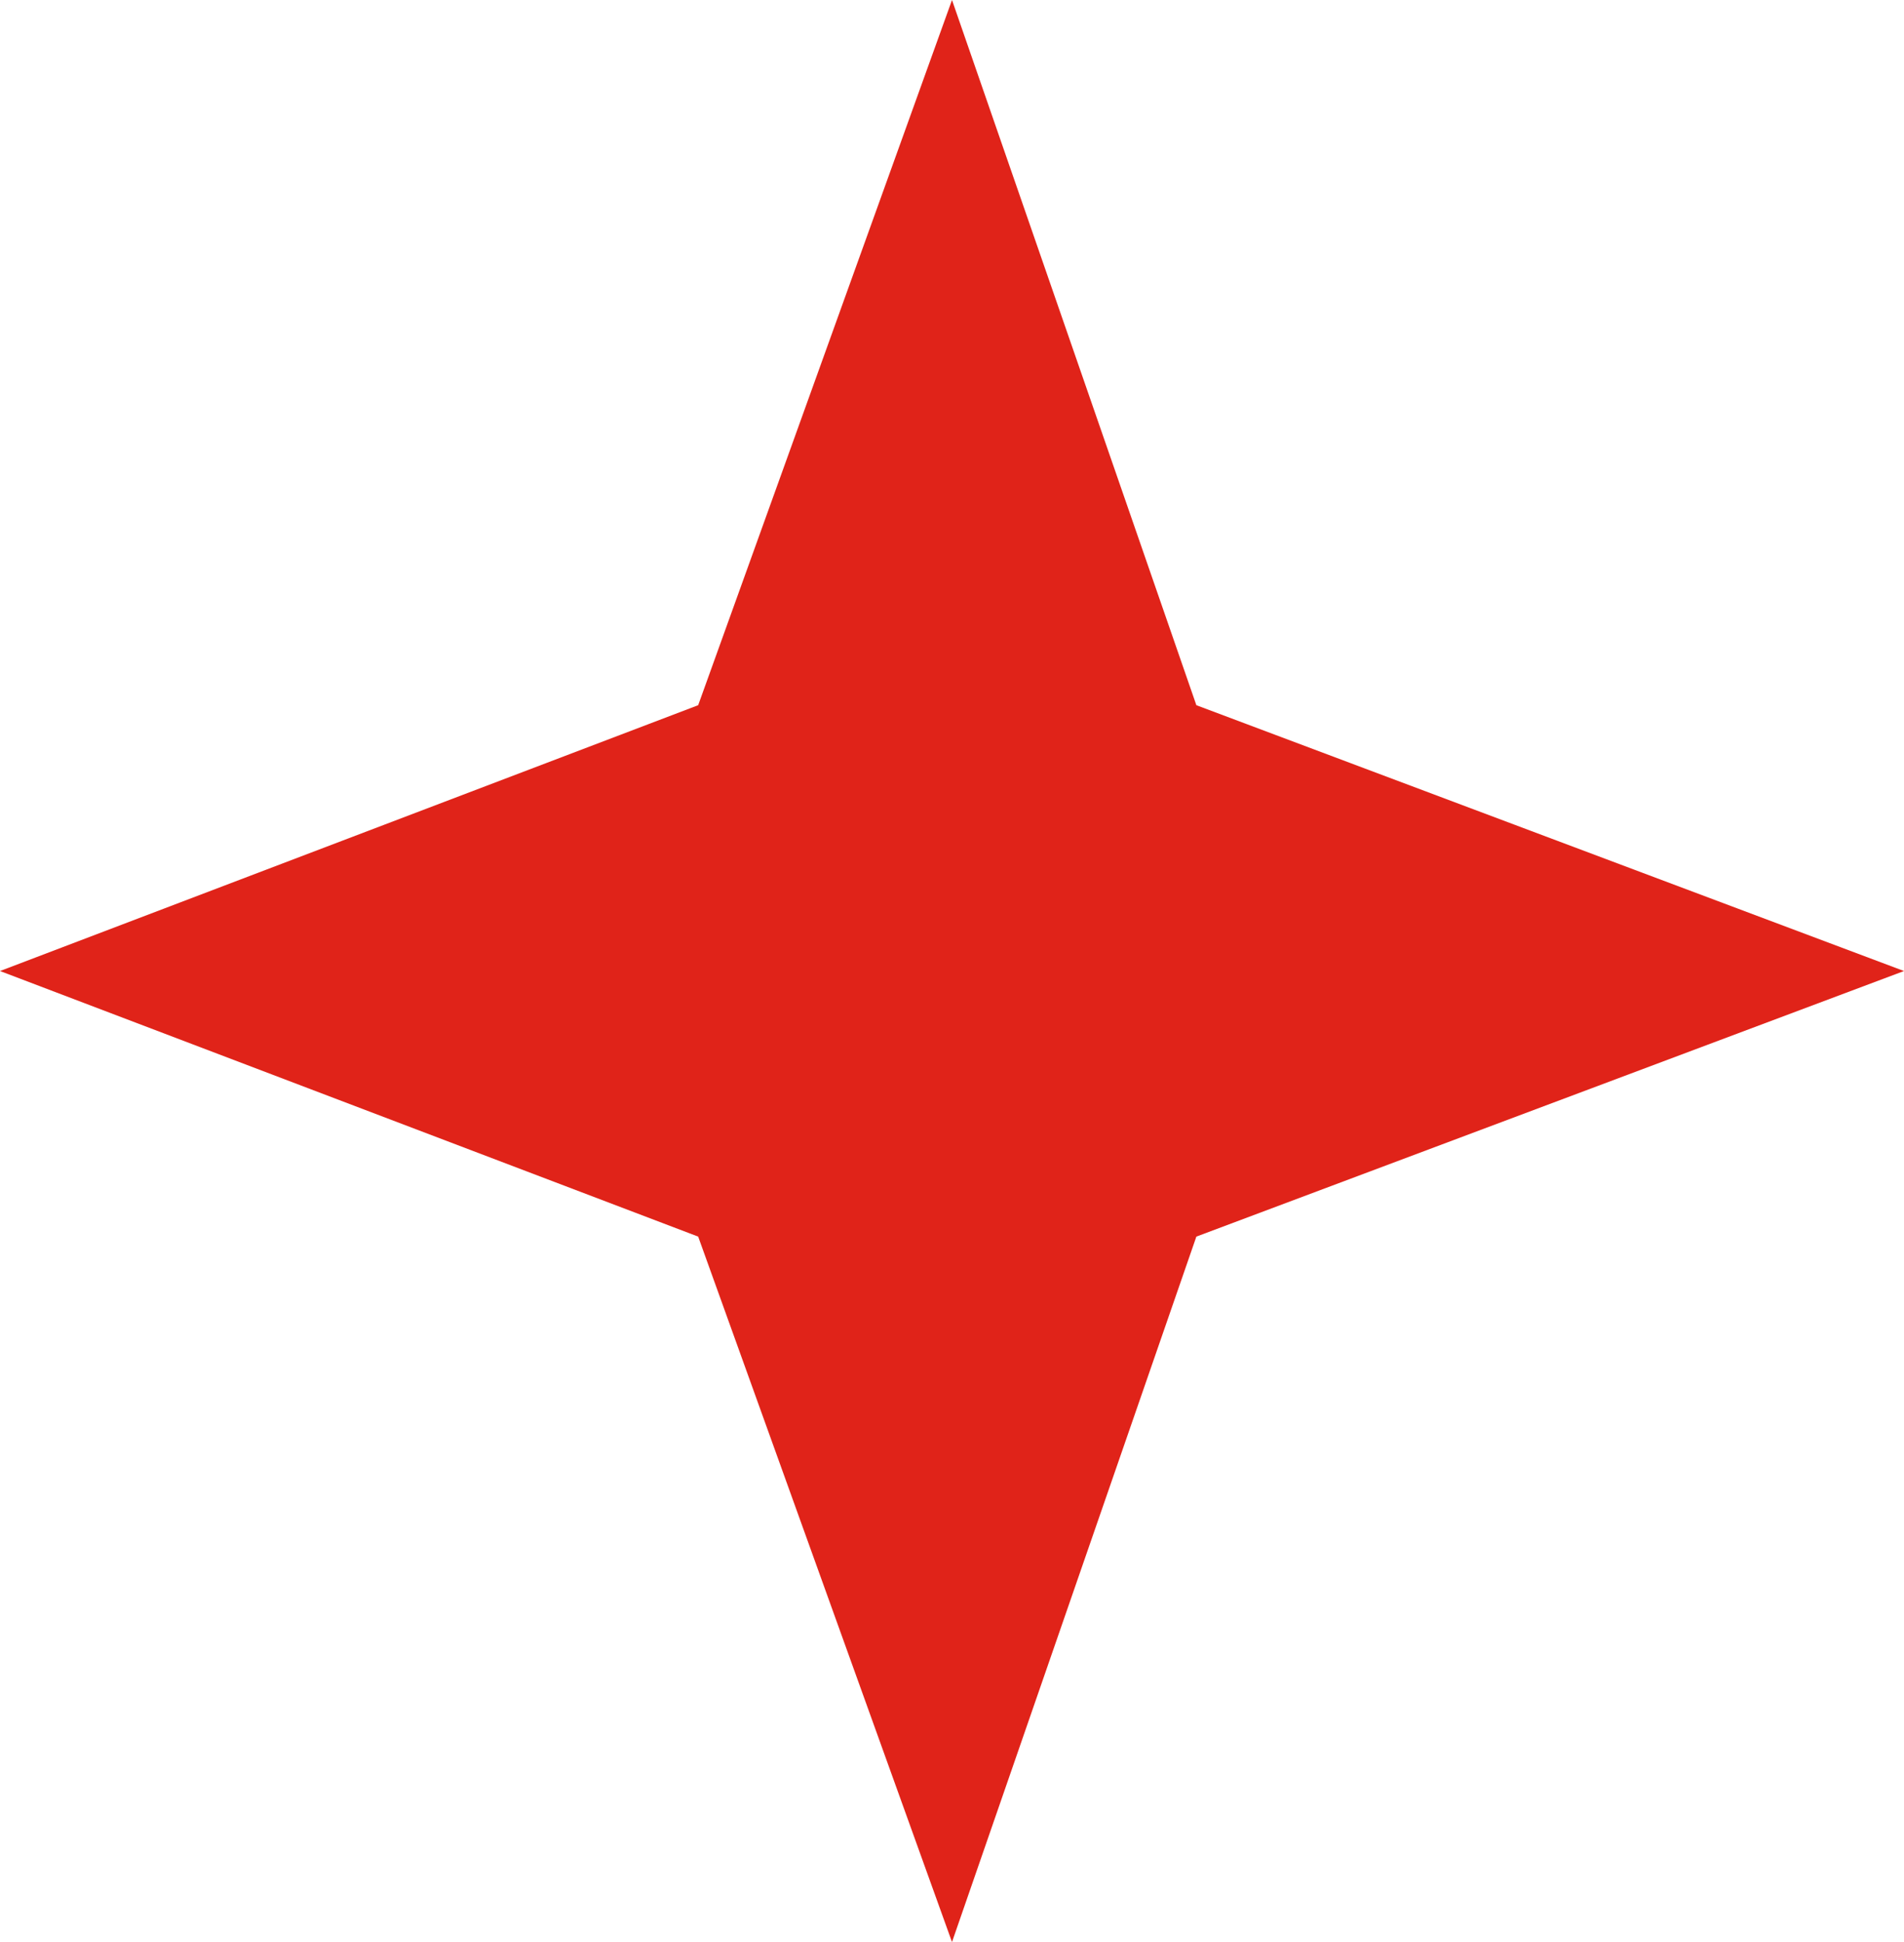 <svg id="Layer_1" data-name="Layer 1" xmlns="http://www.w3.org/2000/svg" viewBox="0 0 78.46 80"><defs><style>.cls-1{fill:#e02319;}</style></defs><polygon class="cls-1" points="49.3 50.94 39.23 80 28.77 50.94 0 40 28.77 29.05 39.23 0 49.3 29.05 78.46 40 49.3 50.94"/></svg>